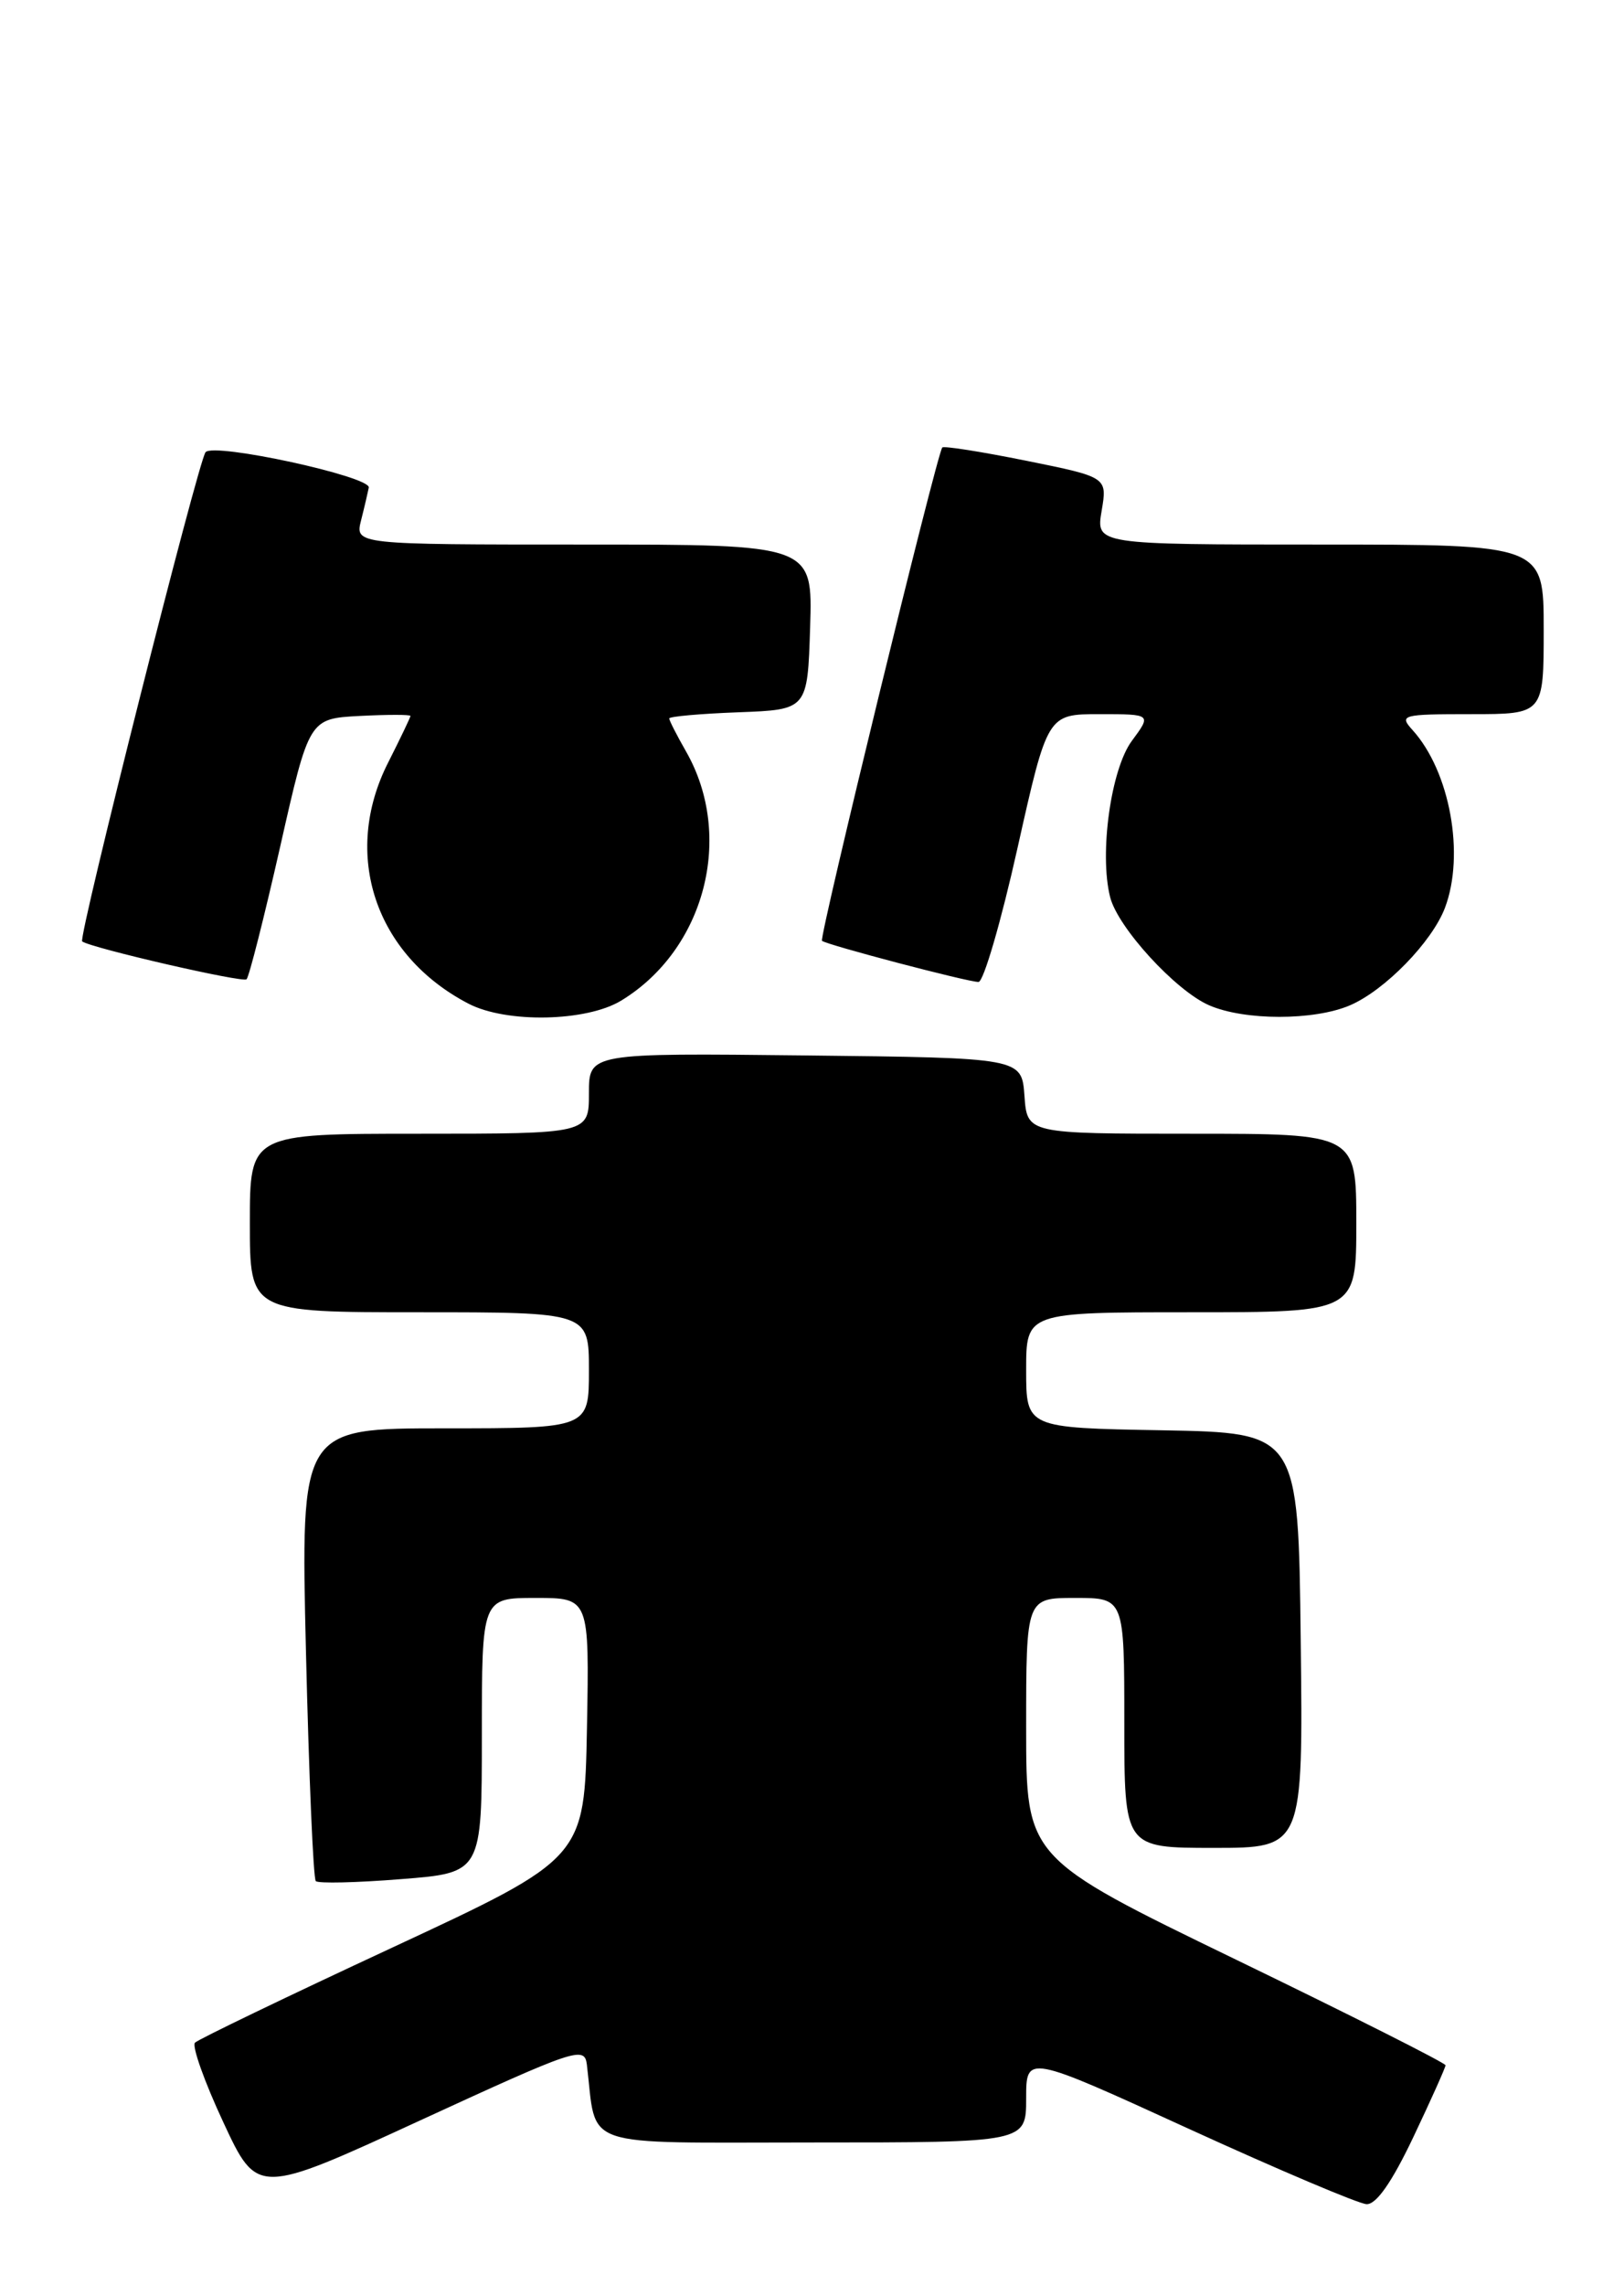 <?xml version="1.0" encoding="UTF-8" standalone="no"?>
<!DOCTYPE svg PUBLIC "-//W3C//DTD SVG 1.1//EN" "http://www.w3.org/Graphics/SVG/1.1/DTD/svg11.dtd" >
<svg xmlns="http://www.w3.org/2000/svg" xmlns:xlink="http://www.w3.org/1999/xlink" version="1.1" viewBox="0 0 182 256">
 <g >
 <path fill="currentColor"
d=" M 158.39 239.40 C 160.38 235.21 162.00 231.59 162.00 231.35 C 162.00 231.10 151.43 225.77 138.50 219.51 C 115.00 208.12 115.00 208.12 115.00 193.56 C 115.00 179.00 115.00 179.00 120.50 179.00 C 126.00 179.00 126.00 179.00 126.00 193.00 C 126.00 207.00 126.00 207.00 136.02 207.00 C 146.04 207.00 146.04 207.00 145.77 183.75 C 145.50 160.50 145.50 160.50 130.25 160.22 C 115.00 159.95 115.00 159.95 115.00 153.47 C 115.00 147.00 115.00 147.00 133.50 147.00 C 152.00 147.00 152.00 147.00 152.00 137.00 C 152.00 127.00 152.00 127.00 133.56 127.00 C 115.11 127.00 115.11 127.00 114.81 122.75 C 114.50 118.50 114.50 118.50 90.25 118.23 C 66.00 117.96 66.00 117.96 66.00 122.48 C 66.00 127.00 66.00 127.00 47.00 127.00 C 28.00 127.00 28.00 127.00 28.00 137.00 C 28.00 147.00 28.00 147.00 47.00 147.00 C 66.00 147.00 66.00 147.00 66.00 153.50 C 66.00 160.00 66.00 160.00 49.84 160.00 C 33.69 160.00 33.69 160.00 34.29 185.11 C 34.62 198.92 35.11 210.44 35.39 210.72 C 35.66 211.00 39.96 210.90 44.94 210.50 C 54.00 209.79 54.00 209.79 54.00 194.39 C 54.00 179.00 54.00 179.00 60.03 179.00 C 66.05 179.00 66.05 179.00 65.78 193.58 C 65.50 208.15 65.50 208.15 44.00 218.15 C 32.17 223.65 22.21 228.45 21.85 228.82 C 21.49 229.20 22.91 233.20 25.02 237.72 C 28.84 245.93 28.84 245.93 47.17 237.49 C 64.56 229.49 65.51 229.17 65.77 231.28 C 66.93 240.83 64.52 240.00 91.05 240.00 C 115.00 240.00 115.00 240.00 115.00 235.06 C 115.00 230.13 115.00 230.13 133.25 238.48 C 143.29 243.07 152.24 246.86 153.14 246.91 C 154.23 246.97 155.98 244.47 158.39 239.40 Z  M 69.63 112.08 C 79.01 106.36 82.31 93.69 76.89 84.19 C 75.85 82.37 75.00 80.71 75.00 80.48 C 75.00 80.26 78.49 79.95 82.75 79.79 C 90.50 79.50 90.50 79.50 90.79 70.25 C 91.08 61.00 91.08 61.00 65.43 61.00 C 39.78 61.00 39.78 61.00 40.47 58.27 C 40.85 56.77 41.23 55.12 41.33 54.62 C 41.56 53.38 24.01 49.56 23.04 50.65 C 22.24 51.55 8.72 105.12 9.21 105.46 C 10.31 106.22 27.22 110.11 27.63 109.70 C 27.92 109.41 29.61 102.73 31.40 94.84 C 34.64 80.50 34.64 80.50 40.32 80.20 C 43.44 80.04 46.00 80.04 46.00 80.20 C 45.99 80.37 44.87 82.71 43.50 85.42 C 38.27 95.71 42.03 106.98 52.50 112.43 C 56.75 114.64 65.74 114.46 69.63 112.08 Z  M 151.28 112.62 C 155.20 110.94 160.50 105.50 161.94 101.68 C 164.19 95.71 162.49 86.41 158.31 81.79 C 156.77 80.09 157.08 80.00 164.85 80.00 C 173.00 80.00 173.00 80.00 173.00 70.50 C 173.00 61.00 173.00 61.00 147.91 61.00 C 122.82 61.00 122.82 61.00 123.46 57.22 C 124.10 53.45 124.10 53.45 115.00 51.61 C 109.99 50.60 105.76 49.93 105.60 50.13 C 104.98 50.89 91.76 105.09 92.12 105.39 C 92.67 105.85 108.45 110.00 109.66 110.00 C 110.22 110.00 112.19 103.25 114.03 95.00 C 117.39 80.00 117.39 80.00 123.22 80.00 C 129.06 80.00 129.06 80.00 126.84 83.00 C 124.50 86.17 123.18 95.60 124.41 100.49 C 125.26 103.89 131.74 110.97 135.50 112.61 C 139.46 114.34 147.26 114.34 151.28 112.62 Z "/>
</g>
</svg>